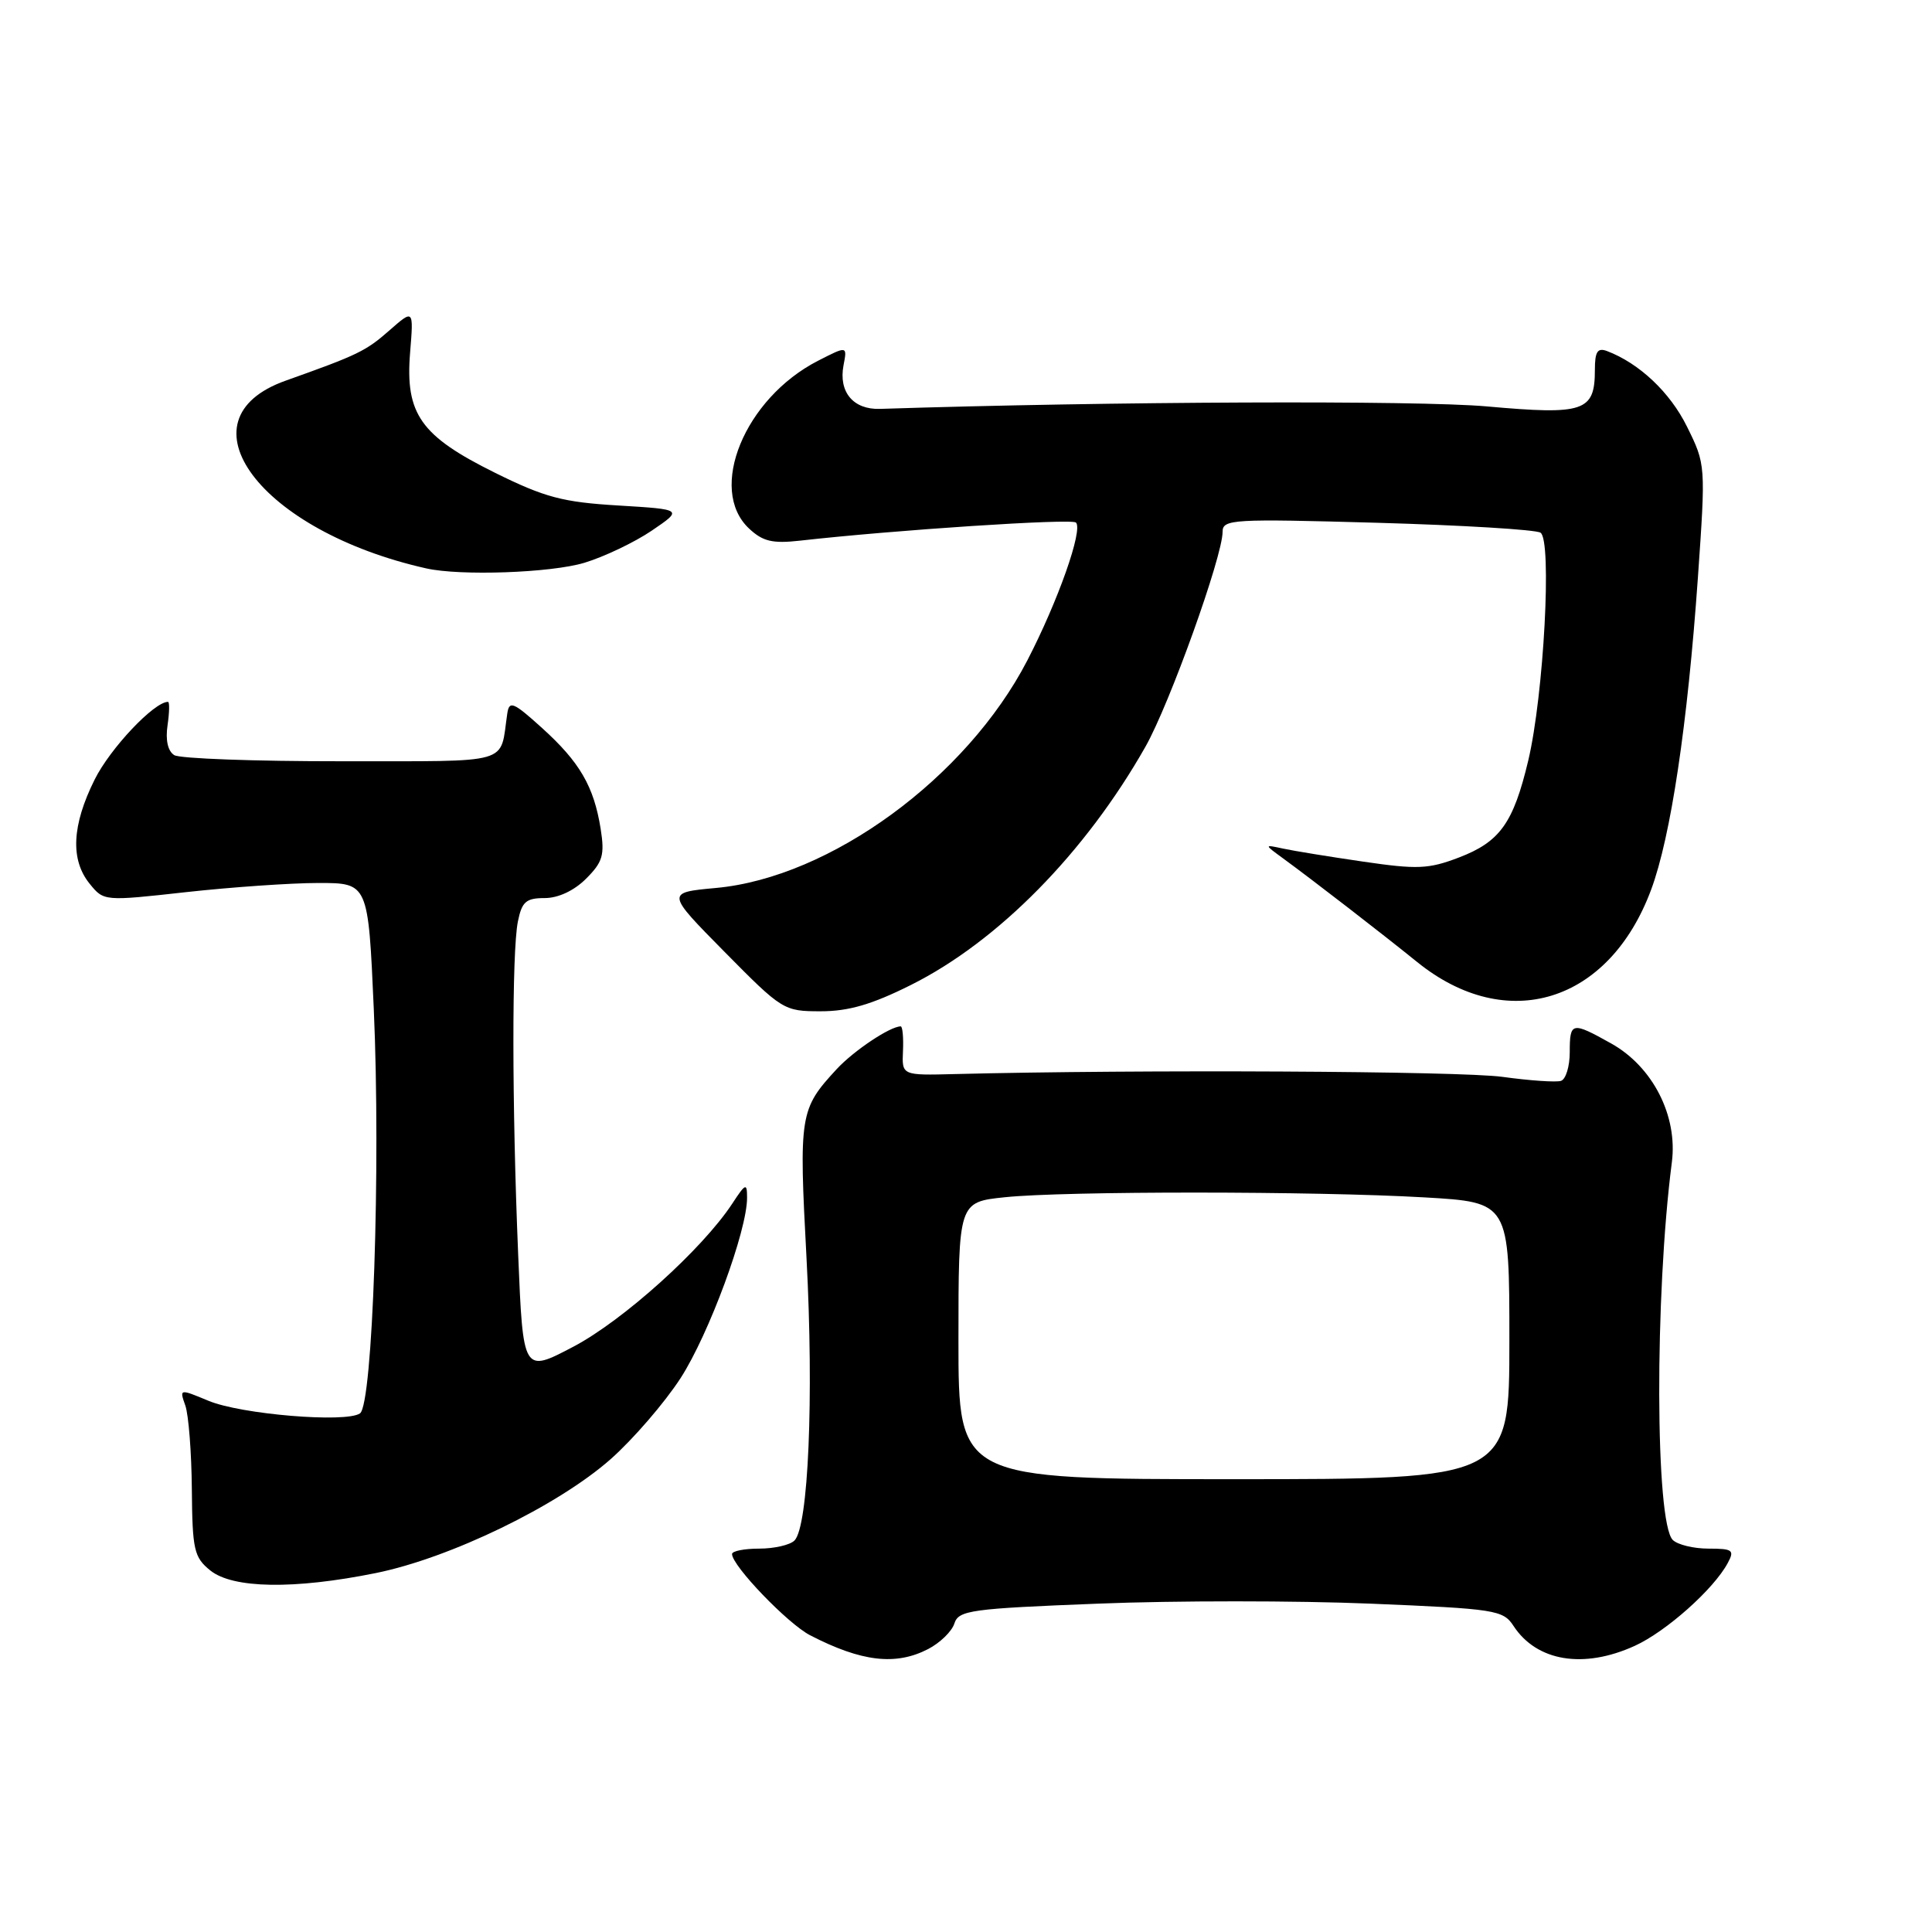 <?xml version="1.0" encoding="UTF-8" standalone="no"?>
<!DOCTYPE svg PUBLIC "-//W3C//DTD SVG 1.1//EN" "http://www.w3.org/Graphics/SVG/1.1/DTD/svg11.dtd" >
<svg xmlns="http://www.w3.org/2000/svg" xmlns:xlink="http://www.w3.org/1999/xlink" version="1.1" viewBox="0 0 256 256">
 <g >
 <path fill="currentColor"
d=" M 122.98 218.51 C 124.56 217.69 126.13 216.17 126.46 215.12 C 127.02 213.37 128.61 213.15 145.53 212.49 C 155.69 212.08 171.89 212.09 181.55 212.49 C 198.21 213.18 199.17 213.33 200.56 215.46 C 203.64 220.15 209.83 221.17 216.60 218.09 C 220.76 216.20 227.09 210.57 228.94 207.10 C 229.86 205.40 229.59 205.20 226.38 205.20 C 224.41 205.20 222.28 204.68 221.65 204.05 C 219.32 201.73 219.24 171.71 221.53 154.00 C 222.32 147.85 219.00 141.35 213.50 138.27 C 208.26 135.34 208.00 135.40 208.00 139.42 C 208.00 141.30 207.48 143.01 206.84 143.22 C 206.21 143.43 202.72 143.19 199.09 142.69 C 193.54 141.92 150.93 141.70 126.50 142.32 C 119.50 142.50 119.50 142.50 119.65 139.25 C 119.73 137.46 119.59 136.00 119.35 136.00 C 117.95 136.00 113.14 139.21 110.87 141.66 C 105.96 146.97 105.85 147.66 106.87 166.76 C 107.85 185.22 107.12 202.28 105.27 204.13 C 104.68 204.72 102.58 205.20 100.60 205.20 C 98.62 205.20 97.00 205.52 97.00 205.92 C 97.00 207.47 104.37 215.14 107.34 216.68 C 114.16 220.20 118.68 220.73 122.98 218.51 Z  M 49.79 208.44 C 59.66 206.44 73.92 199.52 80.92 193.34 C 83.89 190.71 88.06 185.88 90.18 182.61 C 93.94 176.78 99.01 163.05 98.99 158.70 C 98.99 156.70 98.80 156.78 97.02 159.50 C 93.05 165.53 82.56 174.98 75.98 178.44 C 69.31 181.95 69.31 181.95 68.66 166.22 C 67.83 146.29 67.82 126.17 68.62 122.12 C 69.15 119.48 69.70 119.00 72.17 119.00 C 73.97 119.00 76.07 118.02 77.66 116.43 C 79.87 114.22 80.14 113.30 79.59 109.82 C 78.69 104.19 76.81 100.97 71.82 96.46 C 68.03 93.03 67.48 92.80 67.22 94.53 C 66.18 101.43 68.25 100.84 45.22 100.87 C 33.80 100.88 23.84 100.52 23.09 100.06 C 22.24 99.53 21.91 98.07 22.20 96.11 C 22.45 94.40 22.48 93.00 22.26 93.00 C 20.42 93.00 14.61 99.15 12.55 103.28 C 9.52 109.35 9.30 113.92 11.88 117.10 C 13.76 119.42 13.79 119.42 24.68 118.21 C 30.68 117.55 38.56 117.00 42.19 117.00 C 48.79 117.00 48.79 117.00 49.53 133.75 C 50.46 154.69 49.39 186.11 47.70 187.28 C 45.85 188.57 31.92 187.41 27.62 185.61 C 23.77 184.01 23.77 184.01 24.56 186.25 C 24.99 187.49 25.38 192.48 25.42 197.34 C 25.49 205.37 25.71 206.35 27.86 208.09 C 30.84 210.50 38.97 210.63 49.79 208.44 Z  M 120.71 130.51 C 132.25 124.74 143.82 112.98 151.78 98.94 C 154.97 93.31 162.00 73.73 162.00 70.47 C 162.00 68.80 163.30 68.73 182.48 69.27 C 193.74 69.59 203.48 70.18 204.12 70.58 C 205.67 71.53 204.56 92.11 202.50 100.78 C 200.53 109.06 198.75 111.55 193.30 113.63 C 189.29 115.16 187.80 115.22 180.63 114.17 C 176.16 113.52 171.38 112.74 170.00 112.44 C 167.50 111.90 167.50 111.90 169.96 113.70 C 173.92 116.59 183.14 123.72 187.79 127.48 C 199.67 137.08 213.22 132.88 218.79 117.87 C 221.39 110.86 223.61 96.02 224.98 76.54 C 226.02 61.62 226.02 61.56 223.54 56.54 C 221.30 51.99 217.21 48.13 212.92 46.51 C 211.68 46.05 211.33 46.60 211.33 49.00 C 211.33 54.53 209.93 55.01 197.00 53.85 C 187.80 53.03 147.13 53.19 116.59 54.18 C 113.06 54.29 111.10 51.94 111.77 48.41 C 112.27 45.82 112.27 45.82 108.38 47.81 C 98.67 52.79 93.72 64.84 99.25 70.03 C 101.07 71.74 102.35 72.05 106.00 71.64 C 118.49 70.23 142.02 68.68 142.57 69.24 C 143.53 70.20 140.20 79.64 136.13 87.50 C 128.08 103.06 110.01 116.27 94.87 117.66 C 88.25 118.27 88.25 118.27 96.01 126.13 C 103.64 133.86 103.86 134.00 108.75 134.00 C 112.44 134.00 115.54 133.10 120.71 130.51 Z  M 77.44 74.57 C 80.05 73.78 84.06 71.87 86.35 70.32 C 90.50 67.50 90.50 67.50 81.92 66.98 C 74.57 66.54 72.21 65.92 65.60 62.65 C 55.74 57.77 53.68 54.86 54.34 46.73 C 54.81 40.96 54.81 40.96 51.60 43.78 C 48.47 46.53 47.43 47.03 37.85 50.44 C 23.38 55.58 34.47 70.38 56.50 75.32 C 61.03 76.33 73.00 75.91 77.44 74.57 Z  M 127.00 177.64 C 127.00 159.28 127.00 159.28 133.15 158.64 C 141.08 157.81 174.26 157.82 188.75 158.66 C 200.00 159.31 200.00 159.31 200.00 177.65 C 200.00 196.00 200.00 196.00 163.50 196.00 C 127.00 196.00 127.00 196.00 127.00 177.64 Z "/>
</g>
</svg>
